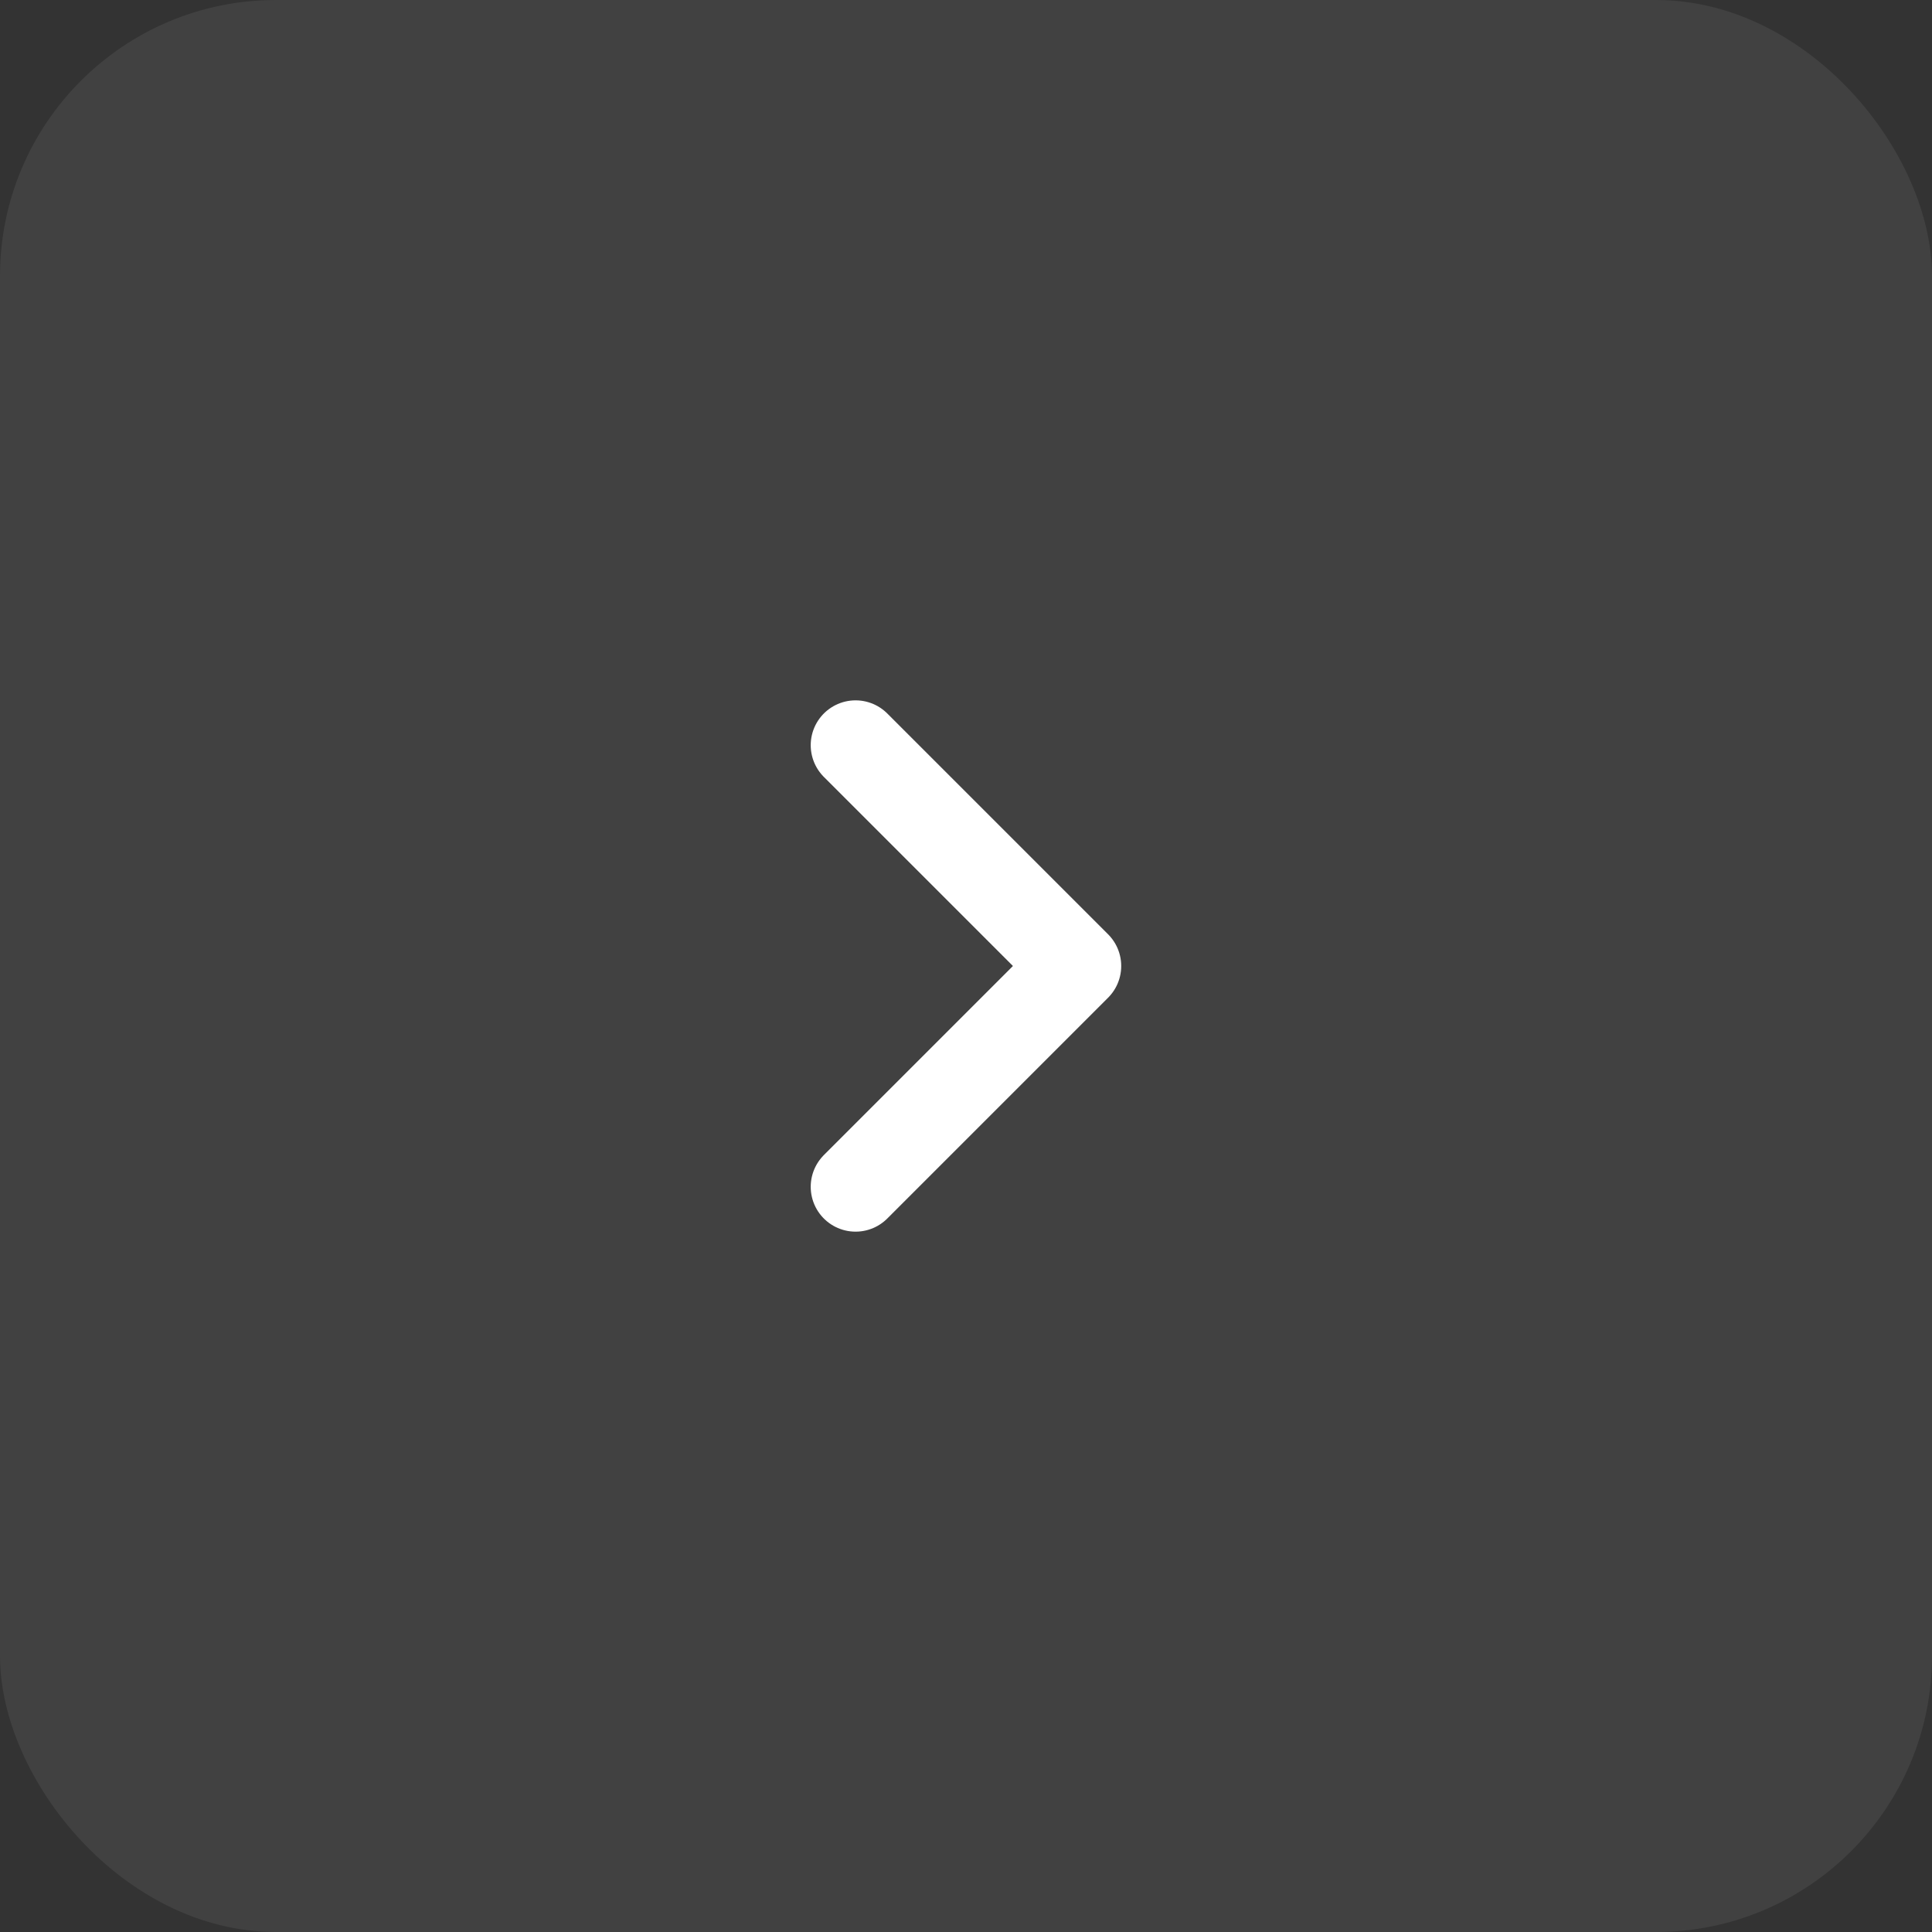 <svg width="56" height="56" viewBox="0 0 56 56" fill="none" xmlns="http://www.w3.org/2000/svg">
<rect x="0" y="0" width="56" height="56" fill="#333333" stroke="none"/>
<rect opacity="0.07" x="56" y="56" width="56" height="56" rx="8" transform="rotate(-180 56 56)" fill="white"/>
<path d="M24.799 21.6L31.199 28L24.799 34.4" stroke="white" stroke-width="2.6" stroke-linecap="round" stroke-linejoin="round"/>
</svg>
